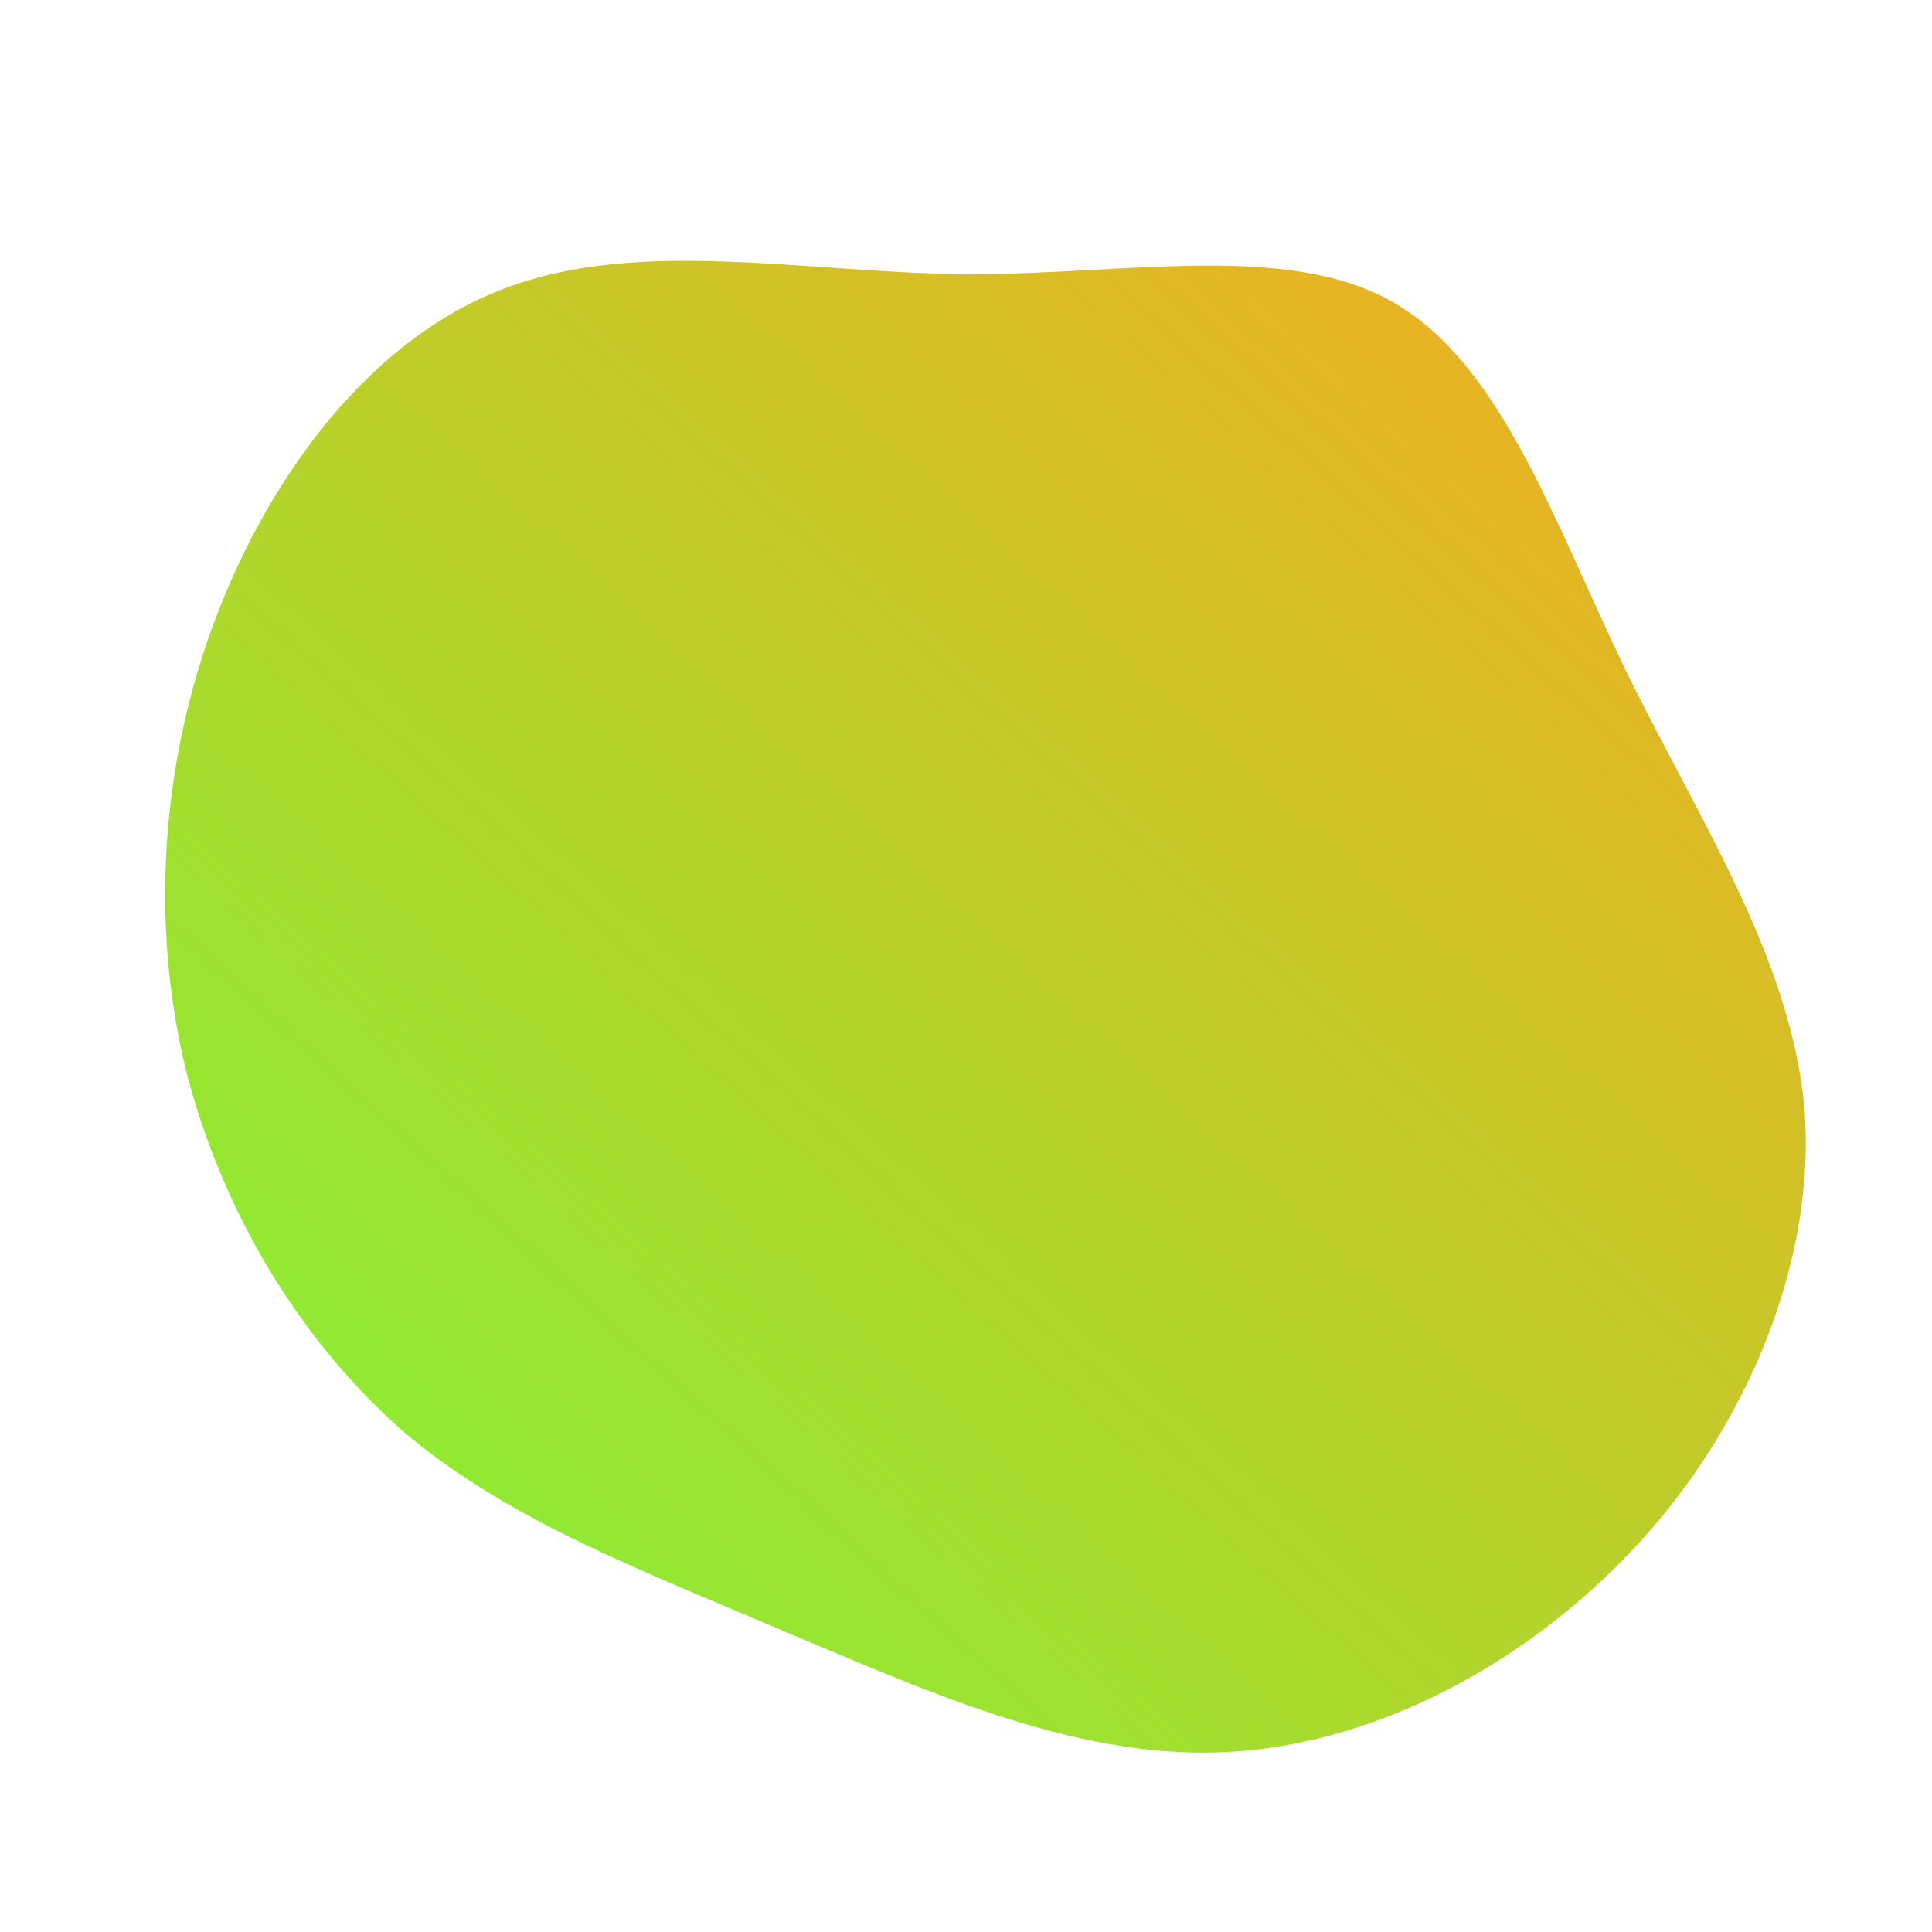 <svg id="sw-js-blob-svg" viewBox="0 0 100 100" xmlns="http://www.w3.org/2000/svg" version="1.1" width="100%" height="100%">
    <defs> 
        <linearGradient id="sw-gradient" x1="0" x2="1" y1="1" y2="0">
            <stop id="stop1" stop-color="rgba(120.264, 248, 55, 1)" offset="0%"></stop>
            <stop id="stop2" stop-color="rgba(251, 168, 31, 1)" offset="100%"></stop>
        </linearGradient>
    </defs>
    <path fill="url(#sw-gradient)" 
        d="M22.2,-34.3C27.7,-31.1,30.4,-23.1,34.1,-15.4C37.8,-7.8,42.7,-0.5,43.4,7.4C44,15.2,40.5,23.7,34.8,29.9C29,36.2,21,40.4,13.2,40.7C5.4,41,-2.3,37.4,-9.5,34.4C-16.7,31.3,-23.5,28.8,-29,24.2C-34.4,19.5,-38.5,12.8,-40.4,5.3C-42.2,-2.2,-41.7,-10.5,-38.8,-18.1C-35.9,-25.7,-30.6,-32.6,-23.8,-35.1C-16.9,-37.7,-8.4,-35.9,0,-35.8C8.4,-35.8,16.8,-37.5,22.2,-34.3Z" 
        width="100%" height="100%" transform="translate(50 50)" stroke-width="0" style="transition: all 0.3s ease 0s;" stroke="url(#sw-gradient)">
    </path>
</svg>
